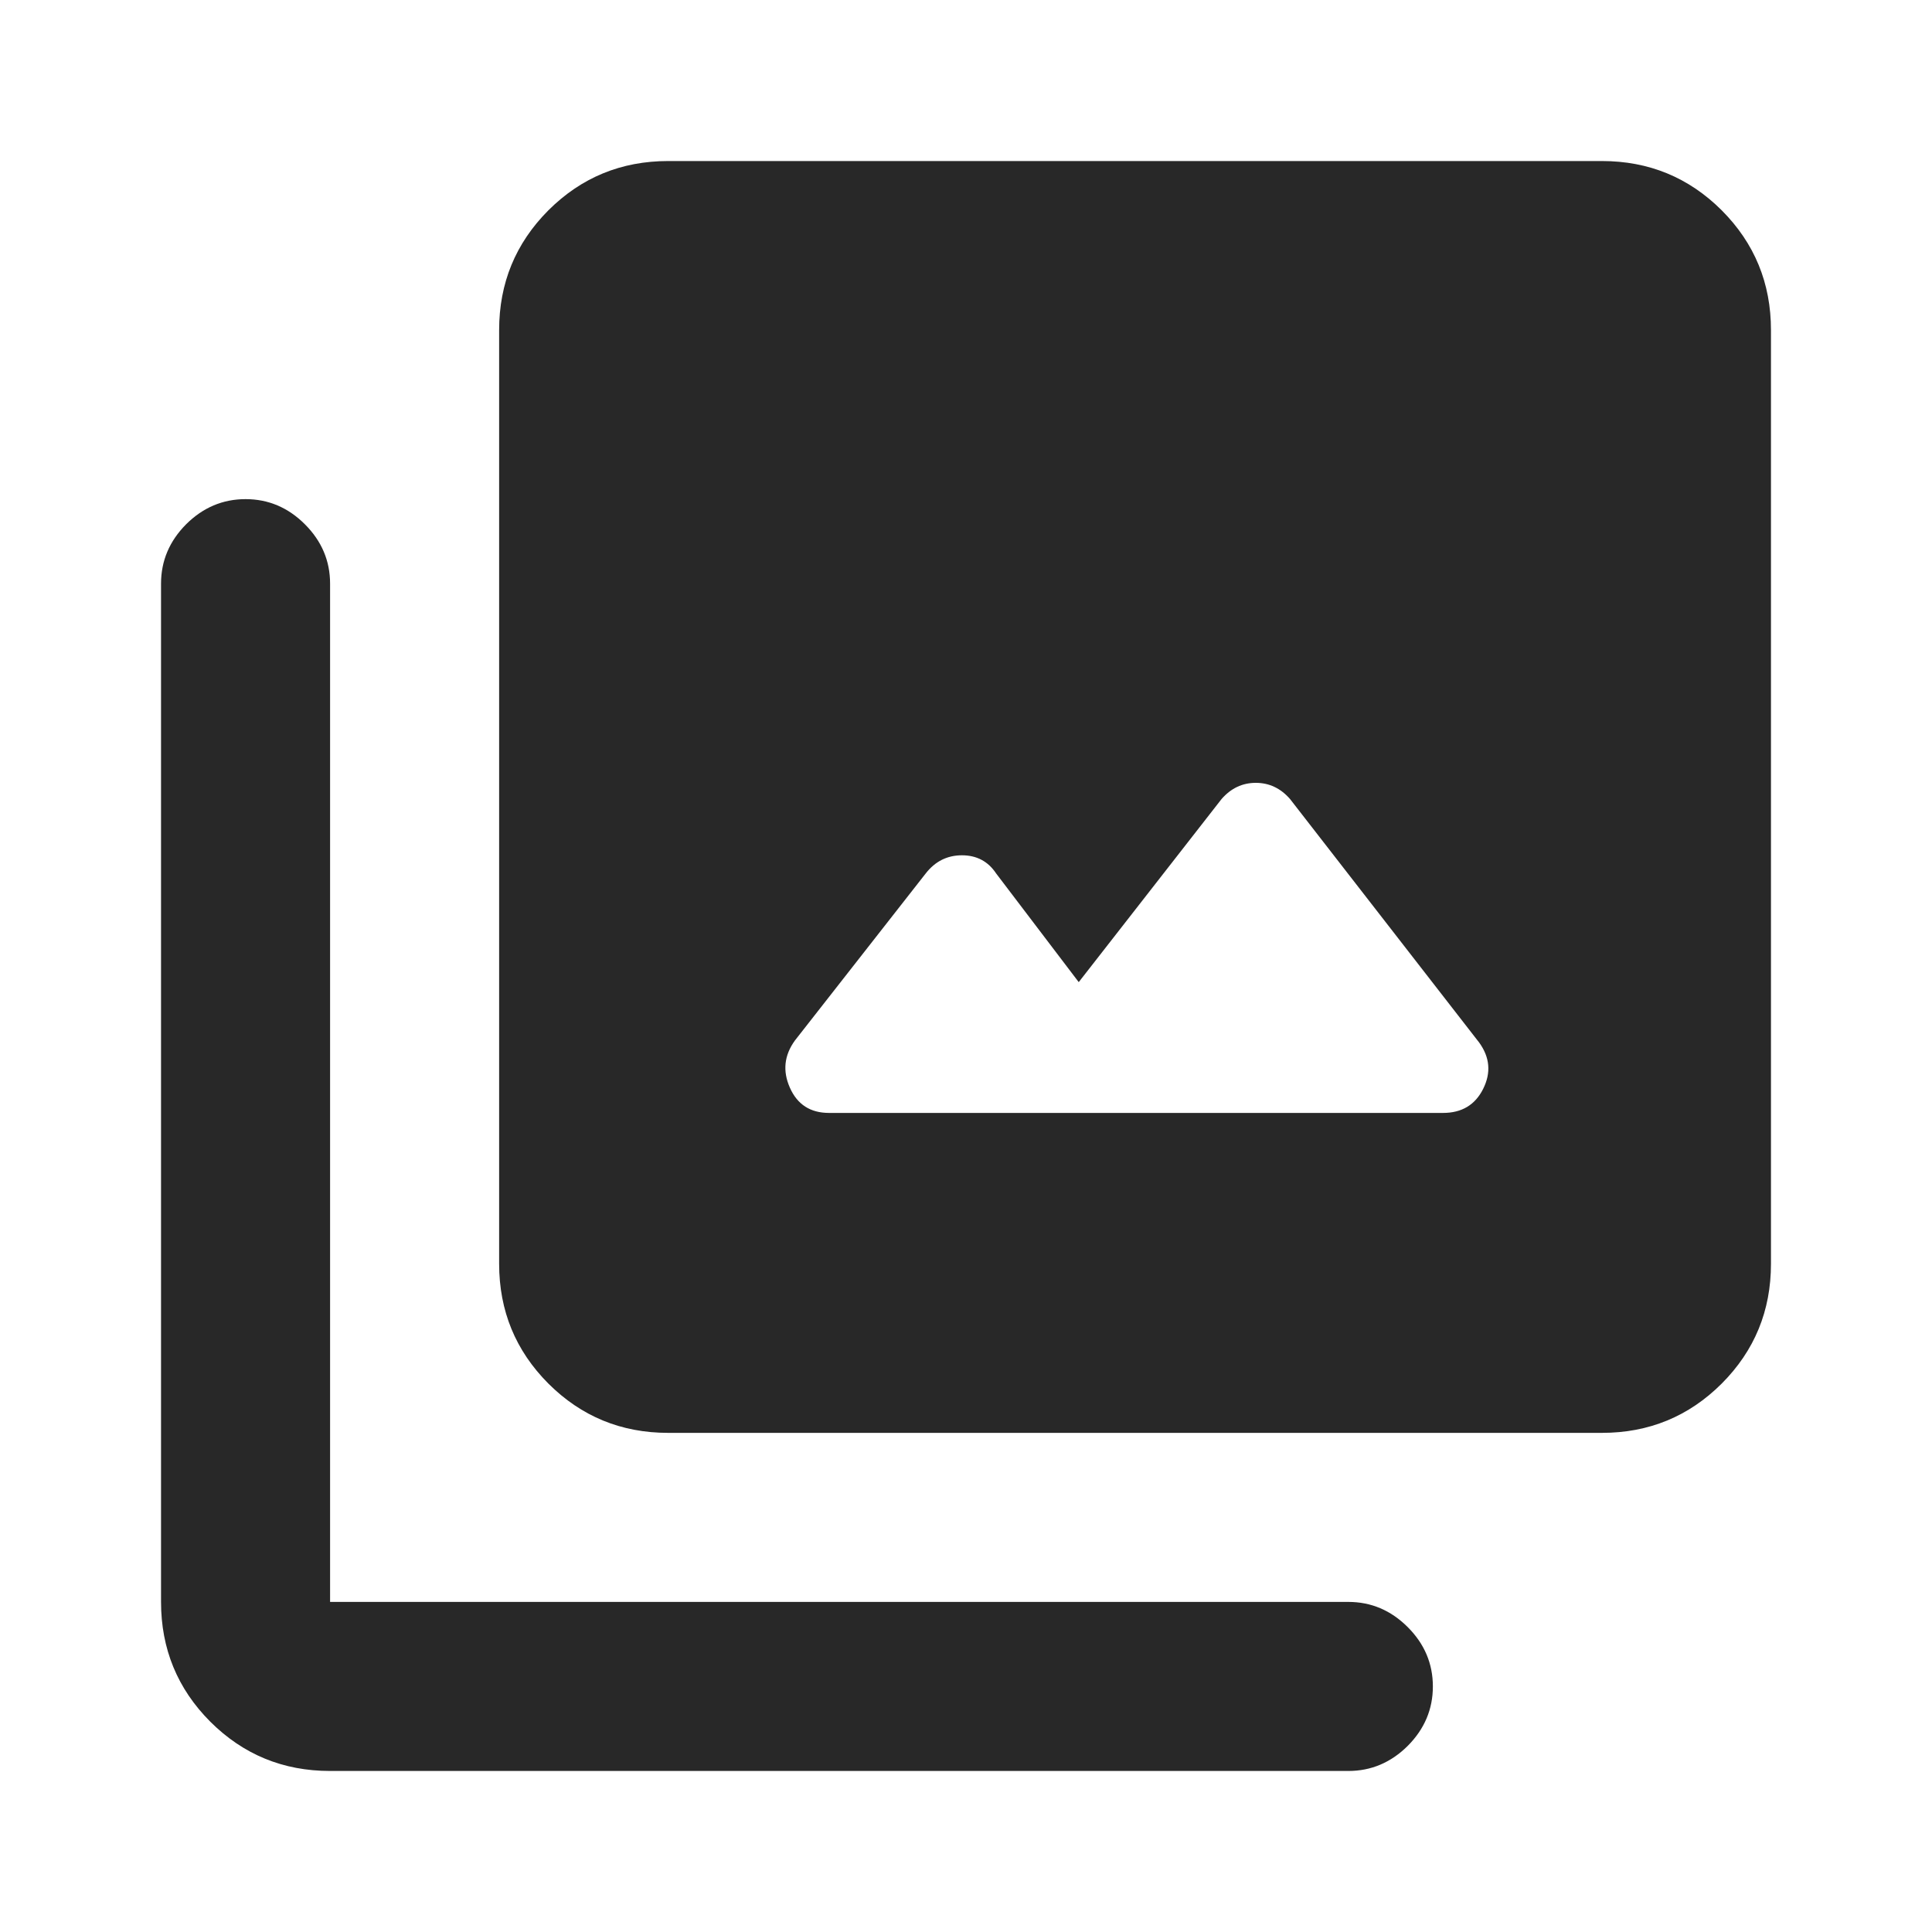 <svg width="20" height="20" viewBox="0 0 20 20" fill="none" xmlns="http://www.w3.org/2000/svg">
<path d="M8.583 11.521H14.938C15.132 11.521 15.271 11.438 15.354 11.271C15.437 11.104 15.423 10.945 15.312 10.792L13.354 8.271C13.257 8.16 13.139 8.104 13 8.104C12.861 8.104 12.743 8.16 12.646 8.271L11.167 10.167L10.312 9.042C10.229 8.917 10.111 8.854 9.958 8.854C9.805 8.854 9.68 8.917 9.583 9.042L8.229 10.771C8.118 10.924 8.1 11.087 8.177 11.26C8.254 11.434 8.389 11.521 8.583 11.521ZM6.917 14.833C6.431 14.833 6.018 14.663 5.677 14.323C5.337 13.982 5.167 13.569 5.167 13.083V3.417C5.167 2.931 5.337 2.518 5.677 2.177C6.018 1.837 6.431 1.667 6.917 1.667H16.583C17.069 1.667 17.482 1.837 17.823 2.177C18.163 2.518 18.333 2.931 18.333 3.417V13.083C18.333 13.569 18.163 13.982 17.823 14.323C17.482 14.663 17.069 14.833 16.583 14.833H6.917ZM3.417 18.333C2.931 18.333 2.518 18.163 2.177 17.823C1.837 17.482 1.667 17.069 1.667 16.583V6.042C1.667 5.806 1.754 5.601 1.927 5.427C2.101 5.254 2.306 5.167 2.542 5.167C2.778 5.167 2.983 5.254 3.156 5.427C3.33 5.601 3.417 5.806 3.417 6.042V16.583H13.958C14.194 16.583 14.399 16.67 14.573 16.844C14.746 17.017 14.833 17.222 14.833 17.458C14.833 17.694 14.746 17.899 14.573 18.073C14.399 18.246 14.194 18.333 13.958 18.333H3.417Z" fill="#282828"/>
</svg>
